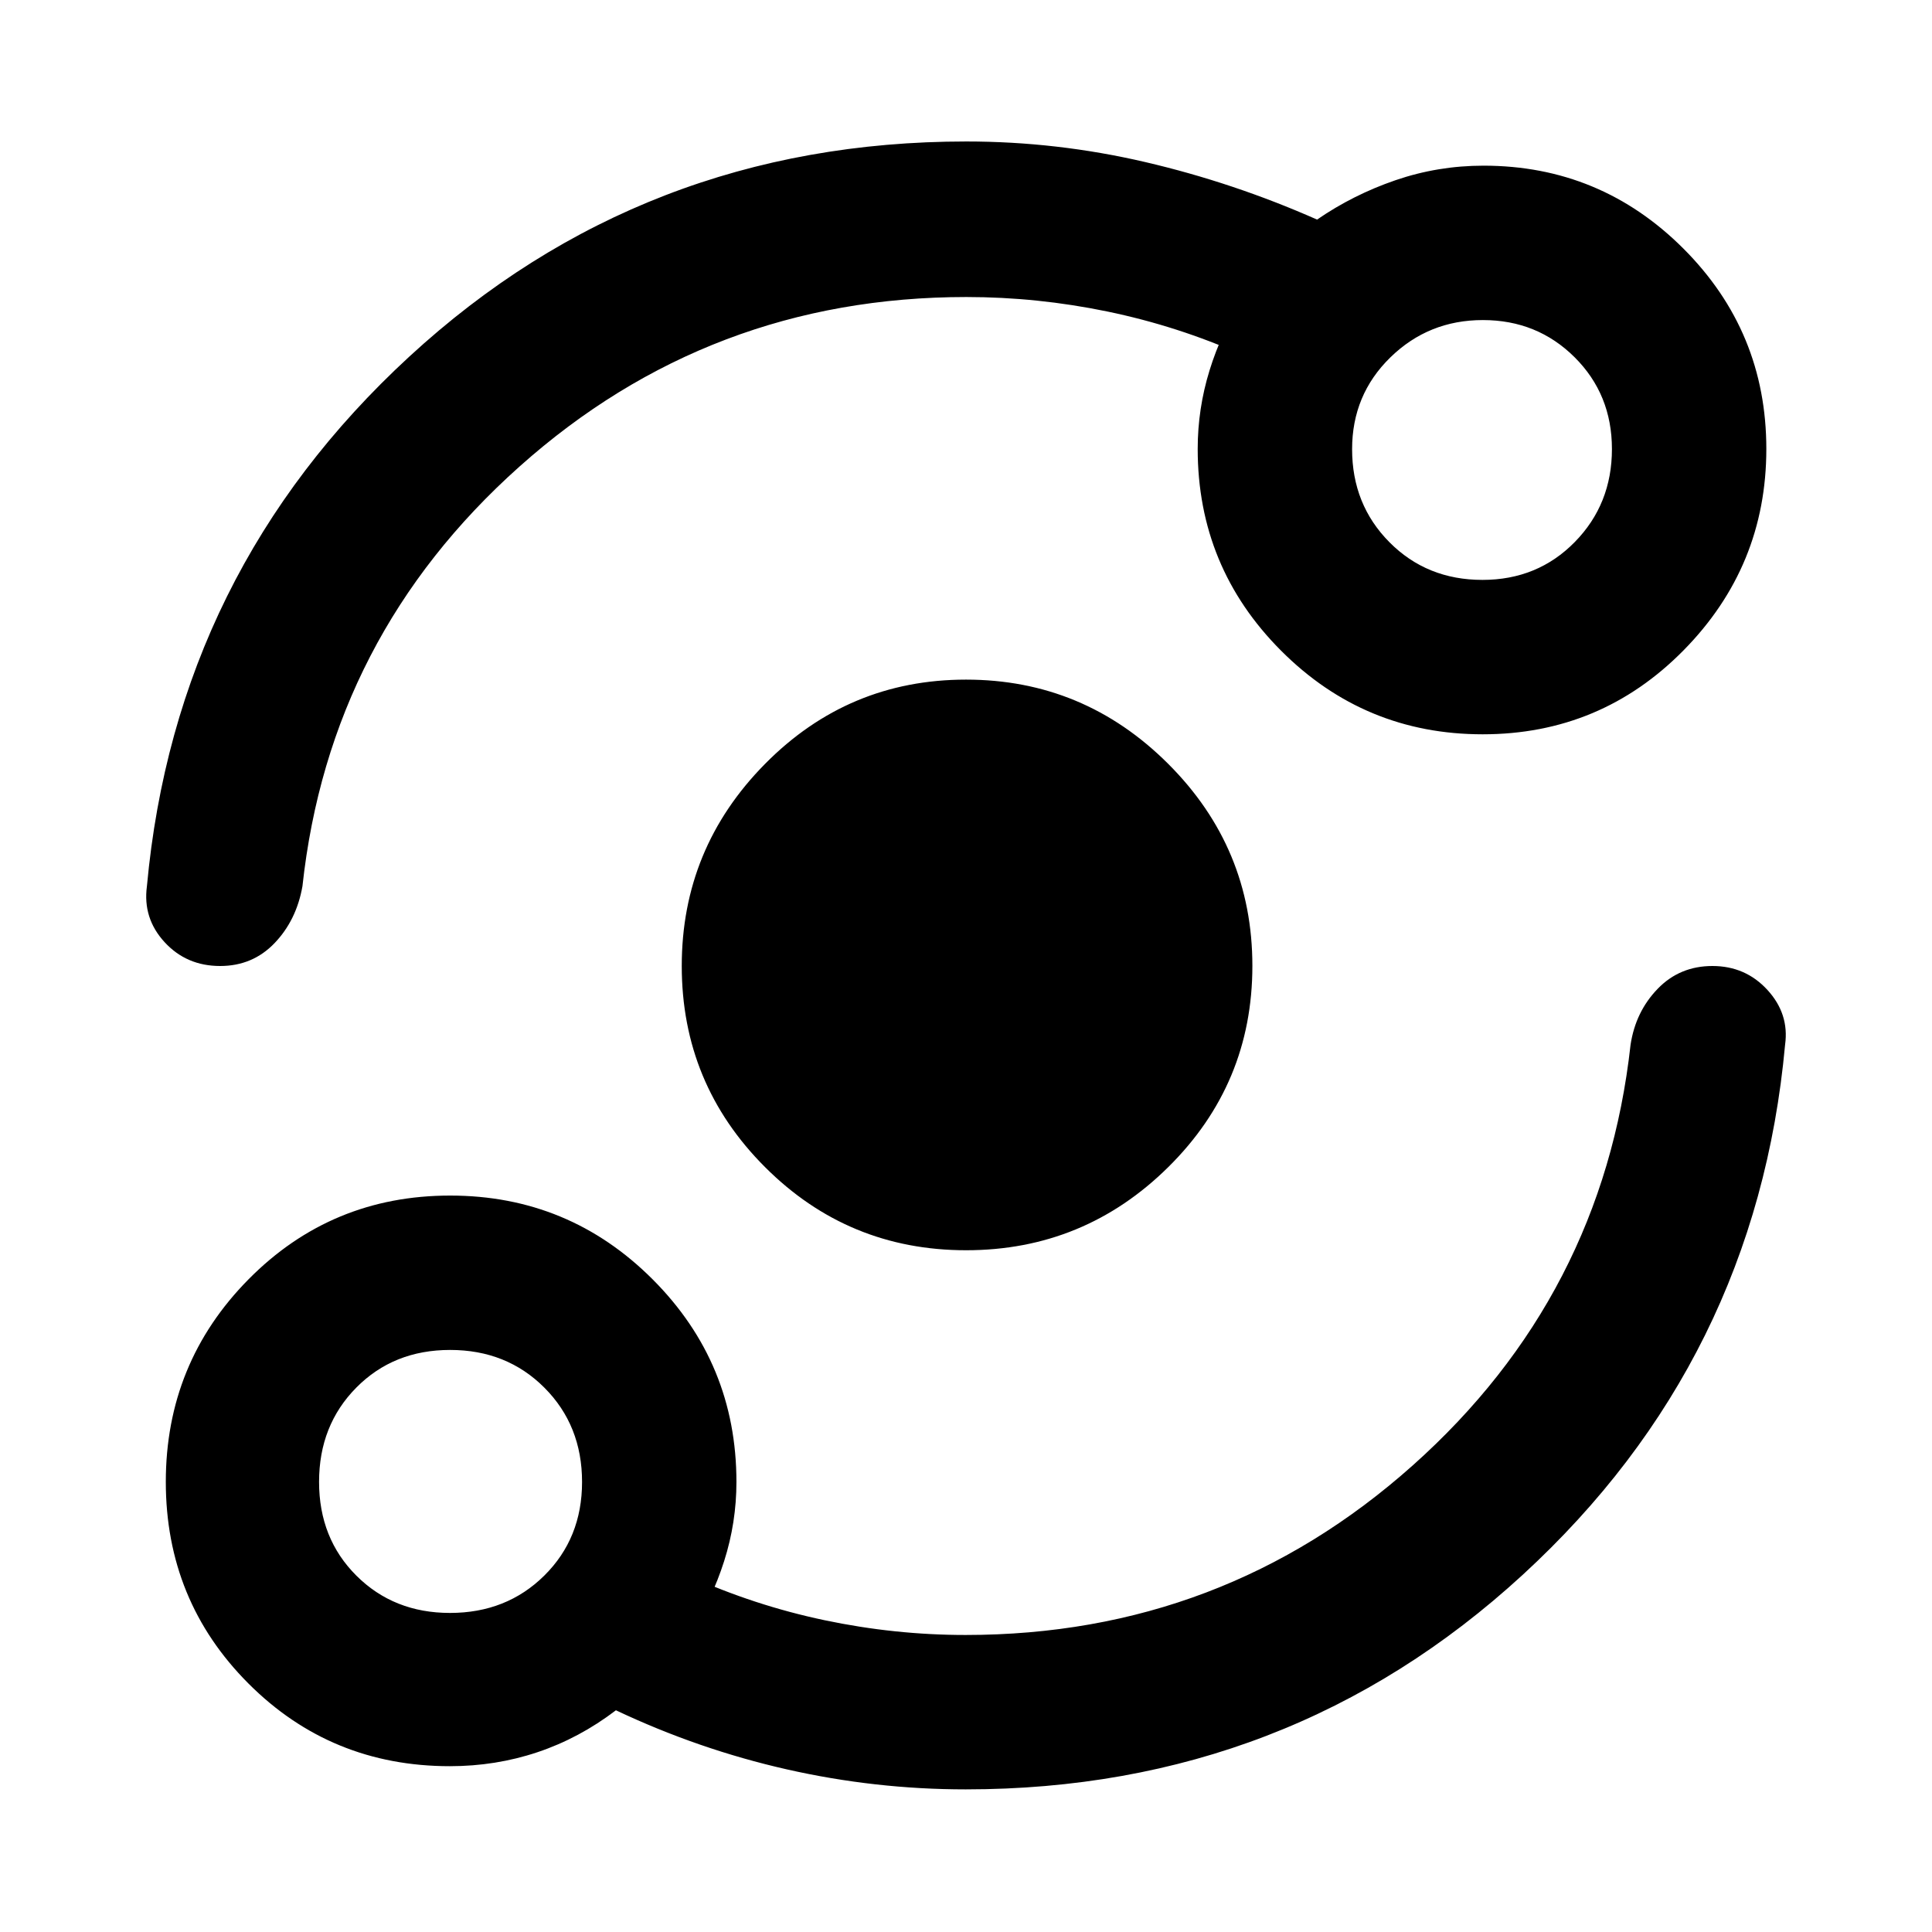 <svg xmlns="http://www.w3.org/2000/svg" height="48" viewBox="0 -960 960 960" width="48"><path d="M223.54-82.39q-59.1 0-100.13-41.12-41.02-41.12-41.02-100.17 0-59.04 41.12-100.65 41.12-41.6 100.17-41.6 59.04 0 100.65 41.67 41.6 41.68 41.6 100.63 0 20.16-6.11 39.35-6.12 19.19-16.86 35.63l-.57-28.31q32.44 14.69 67.31 22.03 34.87 7.34 70.11 7.34 127.7 0 222.14-84.23 94.44-84.22 108.27-209.07 2.49-16.42 13.46-27.77Q834.64-480 850.89-480q16.44 0 27.34 11.9 10.9 11.9 8.77 27.21-14.33 156.83-130.39 263.42-116.07 106.6-276.74 106.6-44.98 0-88.86-9.93-43.88-9.94-84.96-29.37-18.23 13.89-38.98 20.83-20.75 6.95-43.53 6.95Zm.06-76.15q28.12 0 46.87-18.57 18.75-18.57 18.75-46.49 0-28.12-18.72-46.87-18.71-18.75-46.84-18.75-28.12 0-46.62 18.72-18.5 18.71-18.5 46.84 0 28.12 18.57 46.62 18.57 18.5 46.49 18.5Zm256.46-180.22q-58.66 0-99.98-41.37-41.32-41.36-41.32-99.88 0-58.51 41.37-100.4 41.36-41.89 99.88-41.89 58.51 0 100.4 41.79 41.89 41.79 41.89 100.45 0 58.66-41.79 99.98-41.79 41.32-100.45 41.32Zm.13-473.65q-127.7 0-222.08 84.26-94.38 84.27-107.83 208.54-2.99 16.92-13.88 28.27Q125.51-480 109.38-480q-16.71 0-27.61-11.86-10.9-11.86-8.77-27.75 14.33-156.33 130.4-263.21Q319.47-889.7 480.15-889.7q44.98 0 88.87 10.22 43.88 10.22 85.43 28.59 17.9-12.33 38.96-19.56 21.07-7.23 43.74-7.23 58.13 0 99.33 41.21 41.2 41.21 41.2 99.54 0 58.33-41.13 100.07-41.12 41.73-99.82 41.73-58.7 0-100.15-41.53t-41.45-100.28q0-19.95 5.87-38.96t16.61-36.01v28.37q-32.44-14.44-67.31-21.66-34.87-7.21-70.11-7.21Zm256.43 140.56q27.42 0 45.88-18.82t18.46-46.2q0-27.17-18.56-45.63t-45.56-18.46q-27.01 0-46 18.57-18.99 18.56-18.99 45.59 0 27.54 18.57 46.24 18.57 18.71 46.2 18.71ZM223.63-223.63Zm513.31-513.31Z"/></svg>